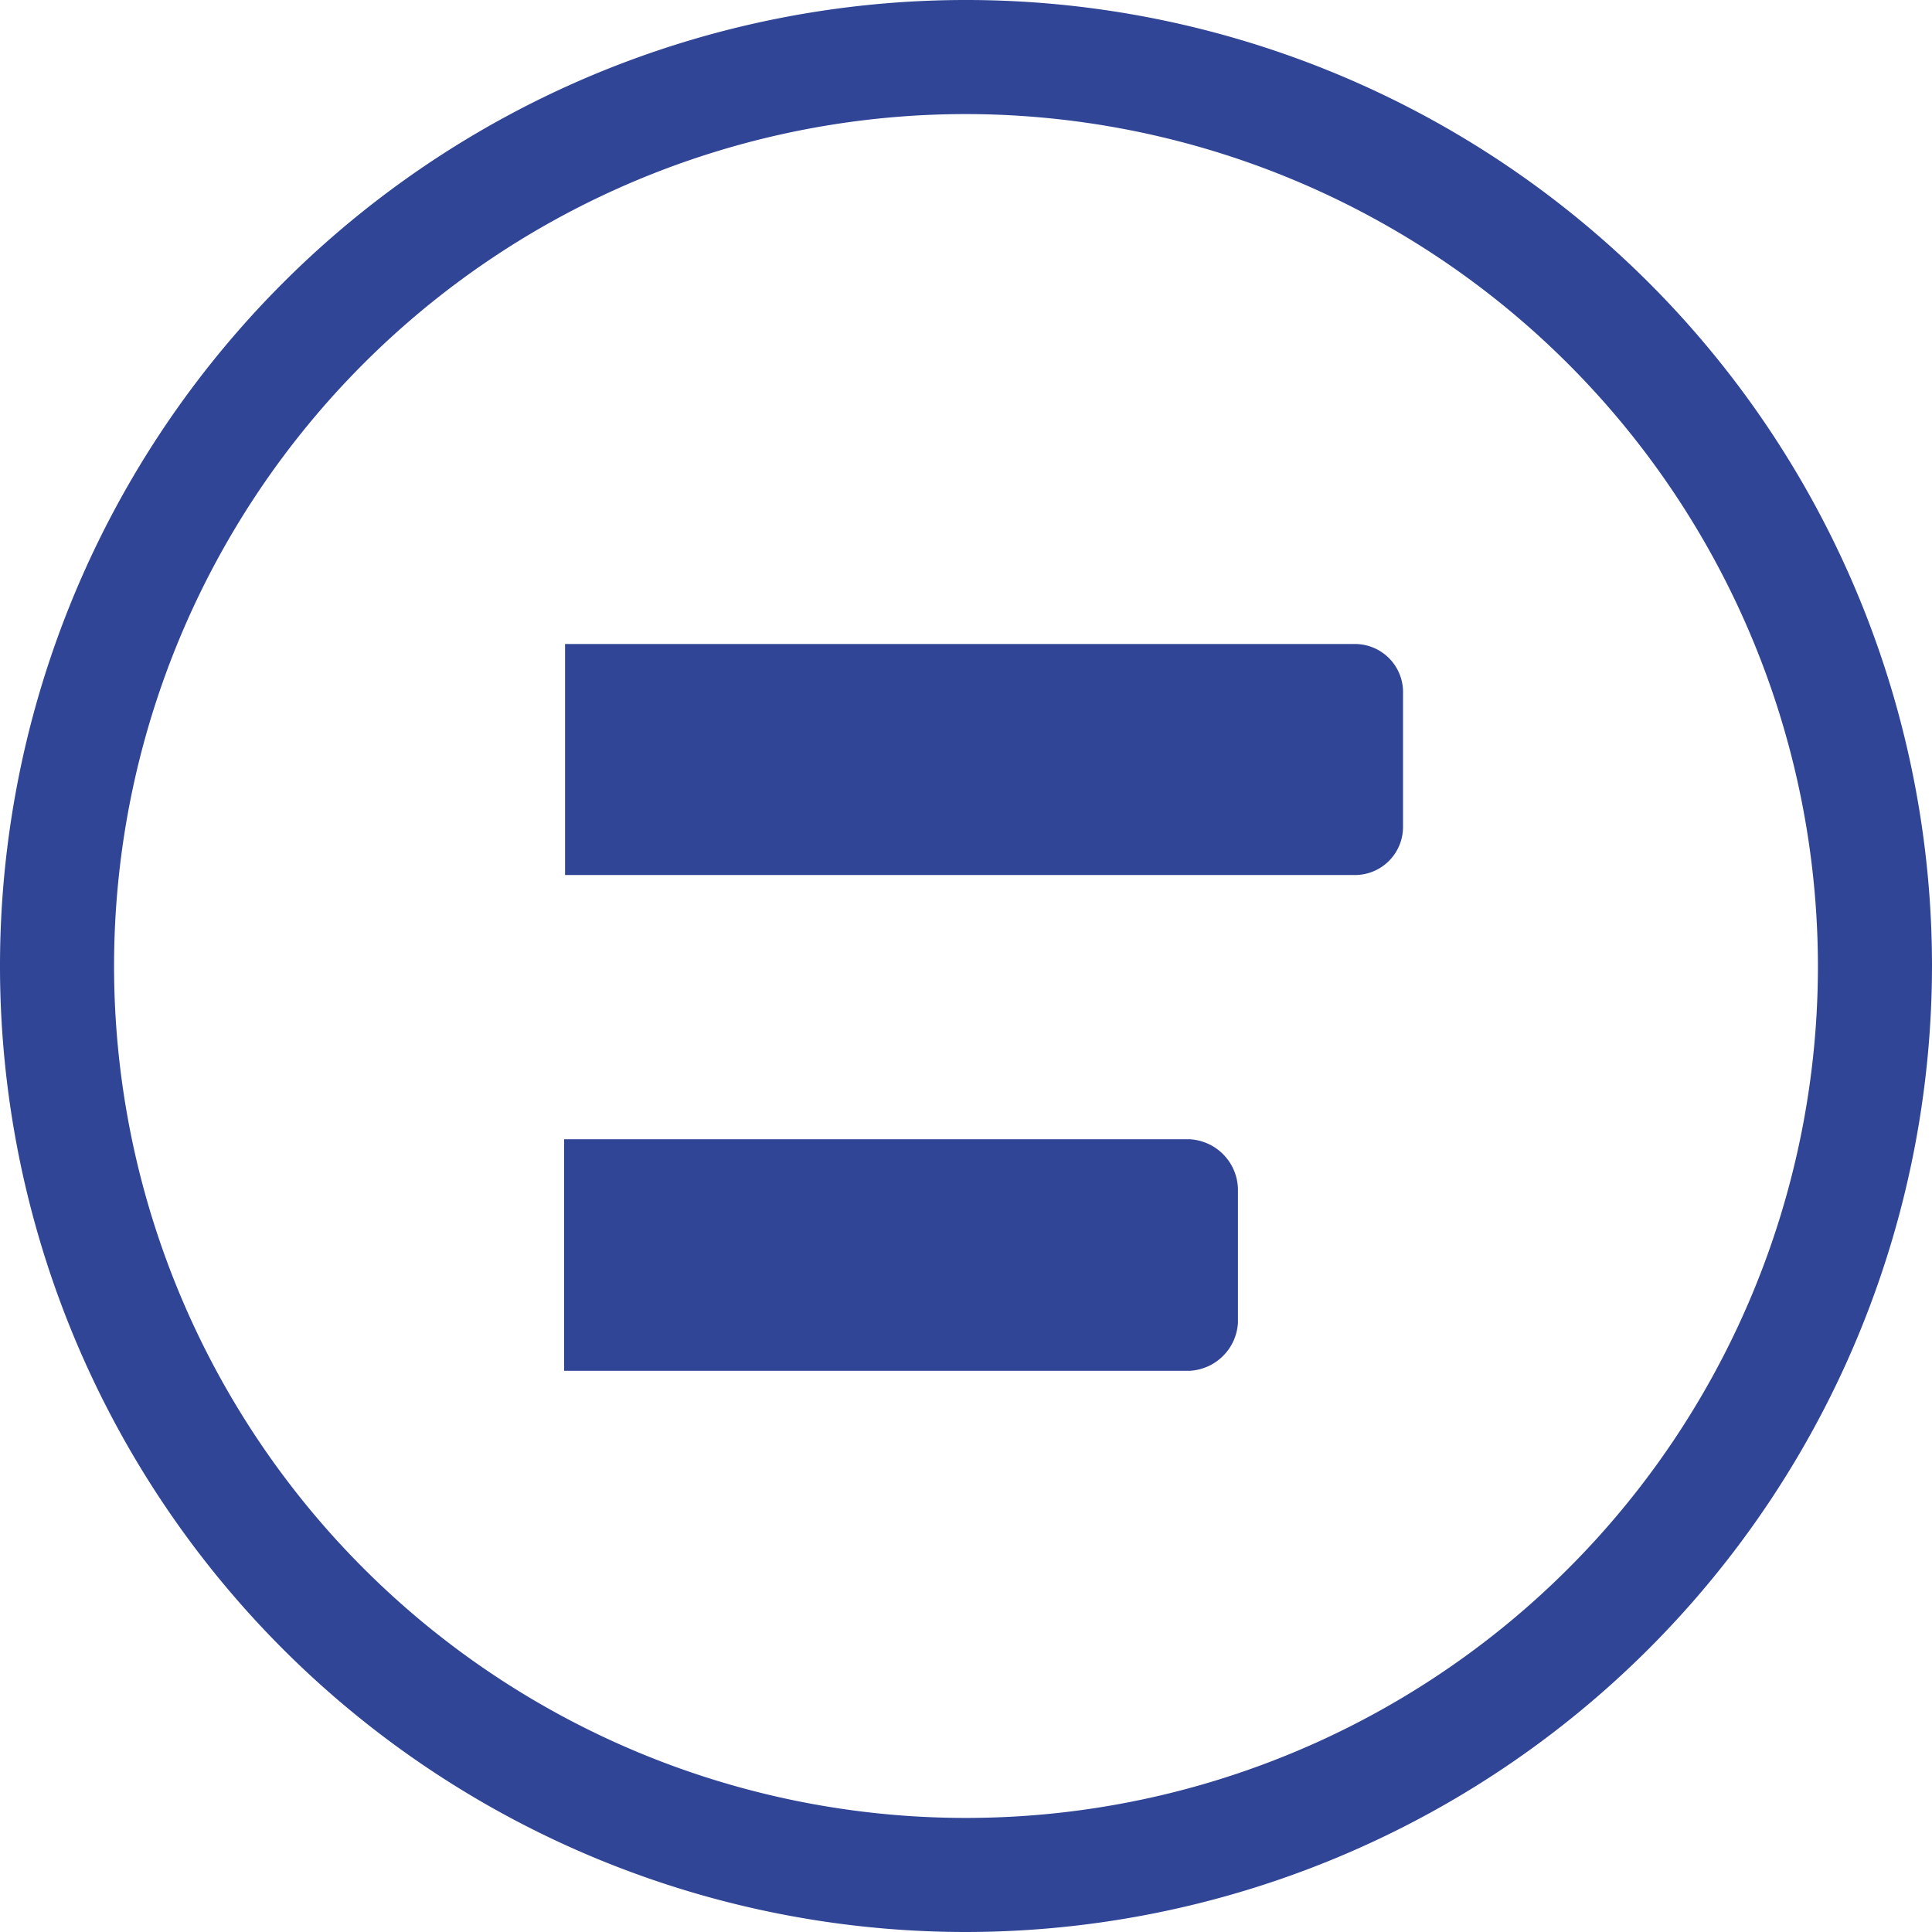 <svg xmlns="http://www.w3.org/2000/svg" viewBox="0 0 40.14 40.14"><title>logo-foremost</title><g id="Layer_2" data-name="Layer 2"><g id="Layer_1-2" data-name="Layer 1"><path d="M28.15,13.38H11.74v4.8H28.15a1,1,0,0,0,1-1V14.41A1,1,0,0,0,28.15,13.38Z" style="fill:#304595"/><path d="M24.72,23.67h-13v4.81h13a1.06,1.06,0,0,0,1-1V24.7A1.06,1.06,0,0,0,24.72,23.67Z" style="fill:#304595"/><path d="M20.07,40.14A20.07,20.07,0,1,1,40.14,20.07,20.09,20.09,0,0,1,20.07,40.14Zm0-37.77a17.7,17.7,0,1,0,17.7,17.7A17.72,17.72,0,0,0,20.07,2.37Z" style="fill:#304595"/></g></g></svg>